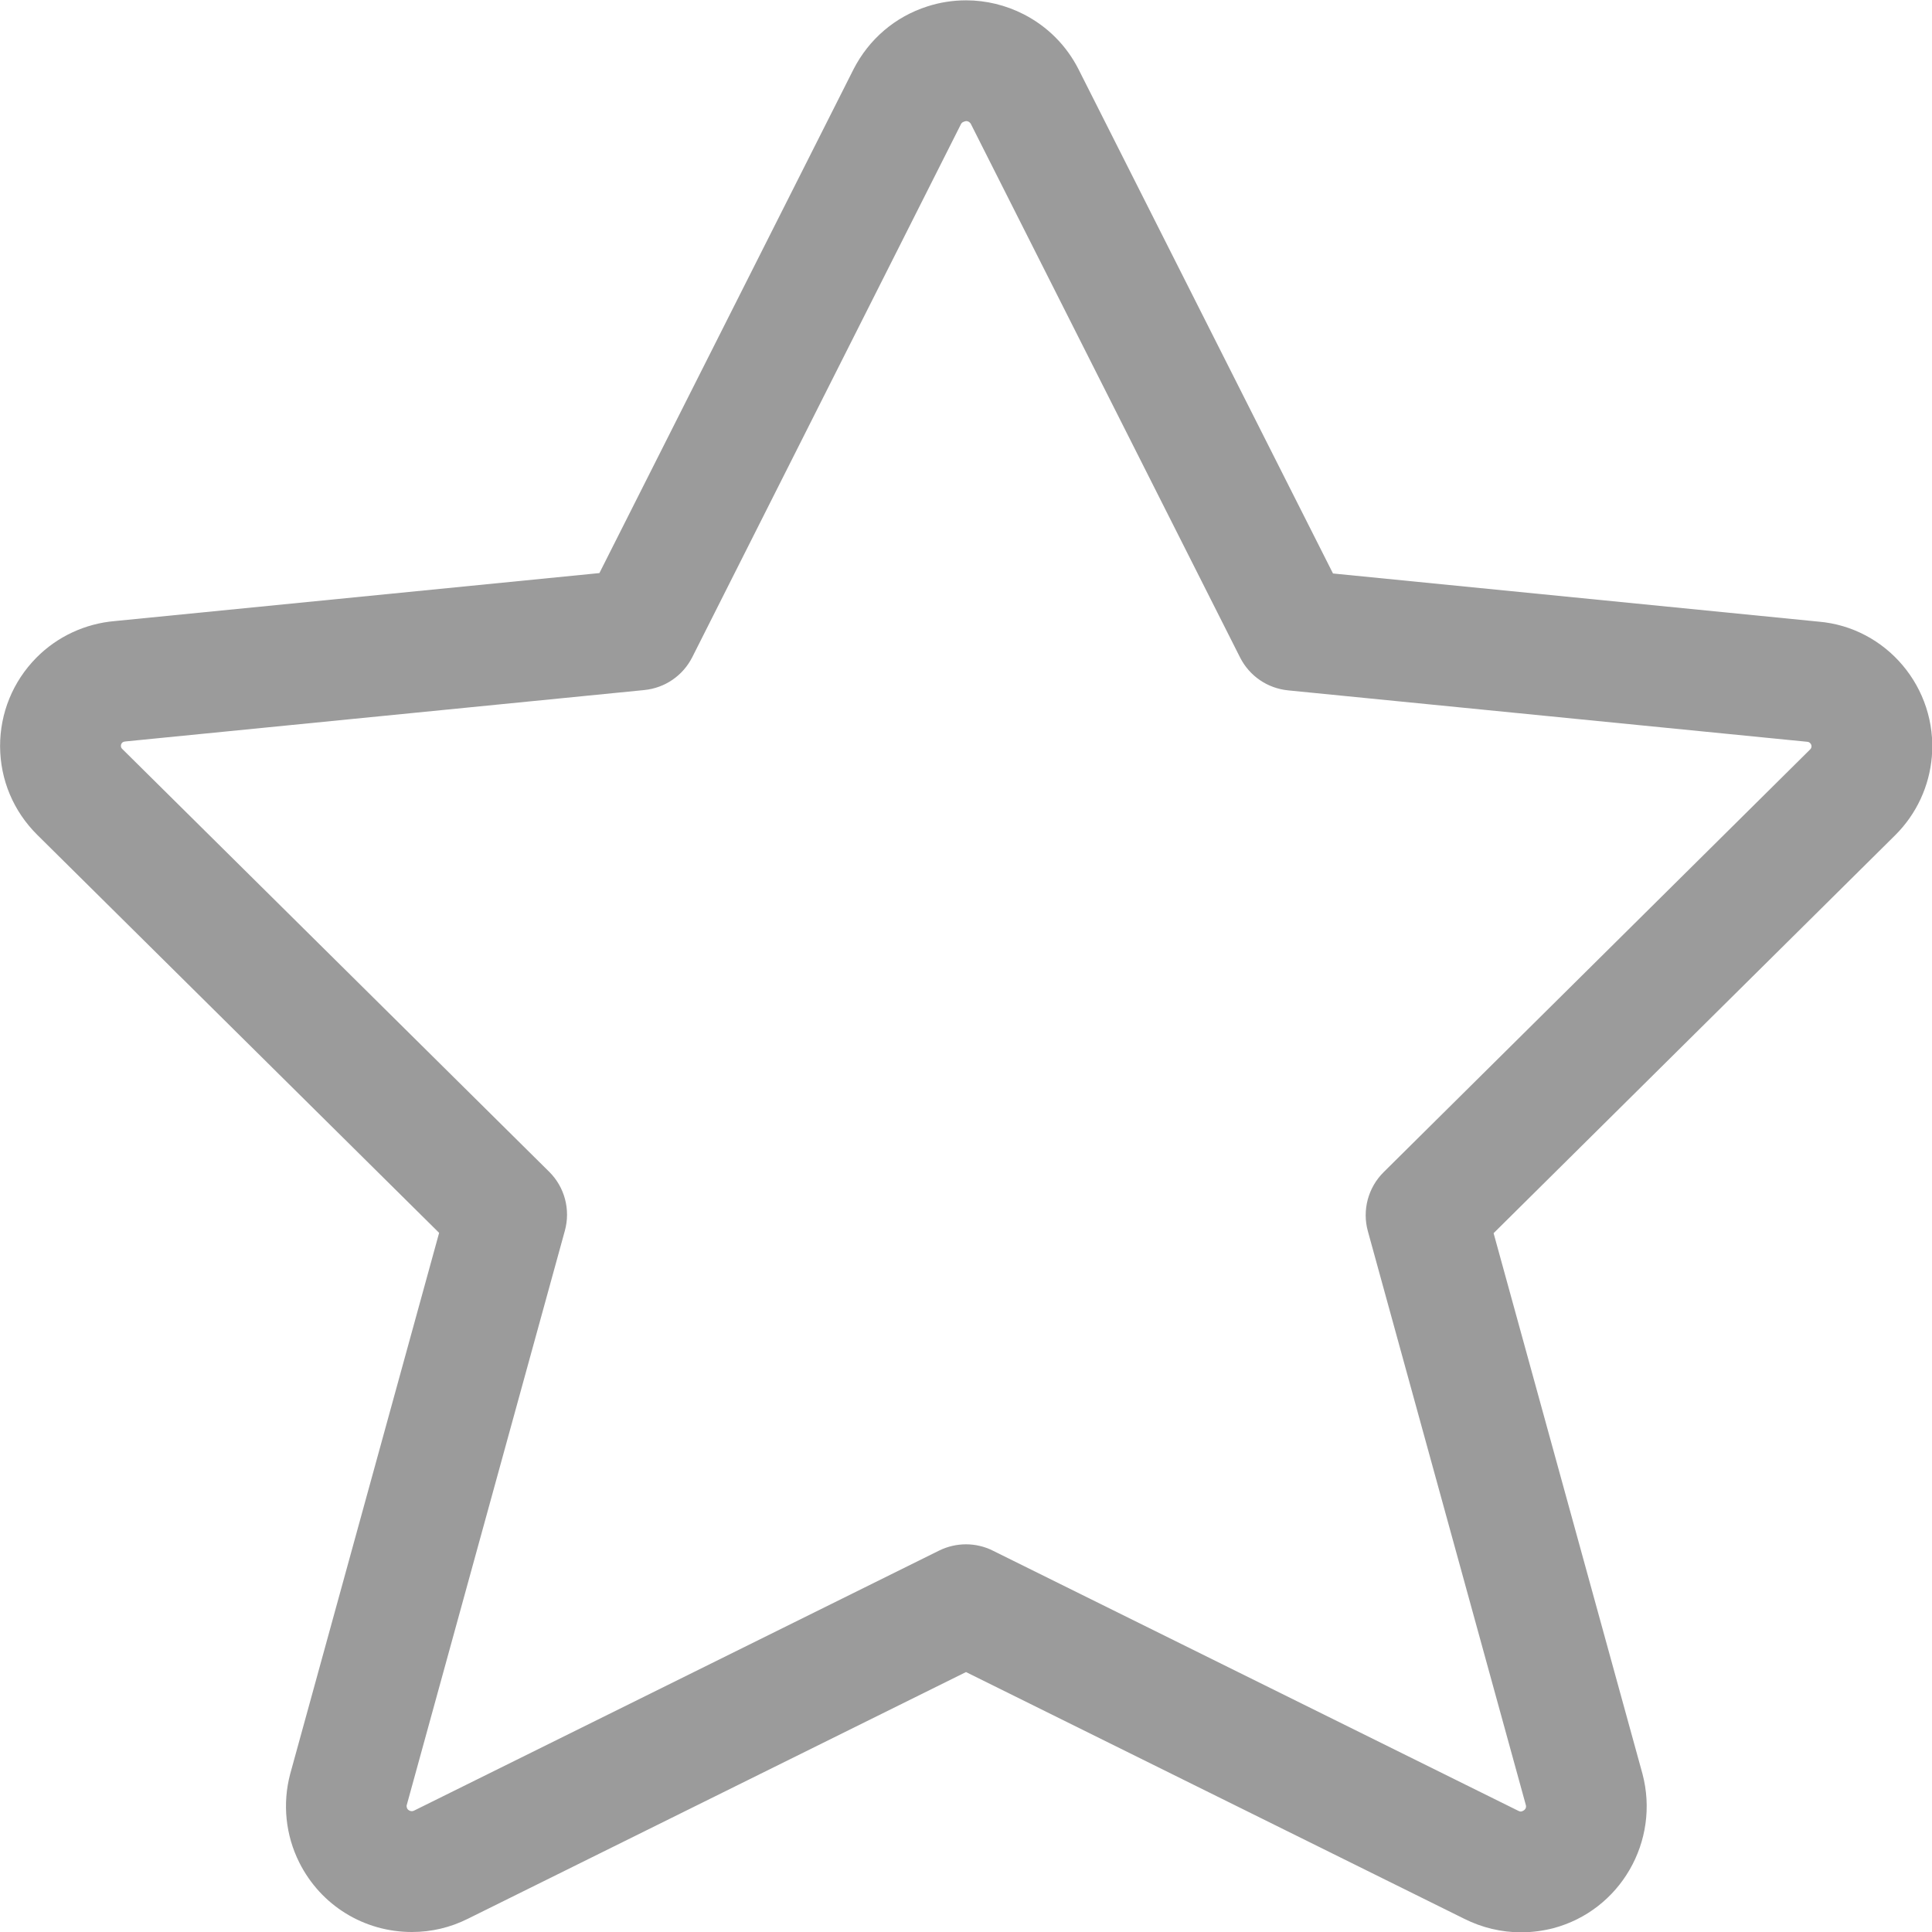 <?xml version="1.0" encoding="UTF-8" standalone="no"?>
<svg width="24px" height="24px" viewBox="0 0 24 24" version="1.1" xmlns="http://www.w3.org/2000/svg" xmlns:xlink="http://www.w3.org/1999/xlink">
    <!-- Generator: Sketch 50.2 (55047) - http://www.bohemiancoding.com/sketch -->
    <title>empty-star</title>
    <desc>Created with Sketch.</desc>
    <defs></defs>
    <g id="Page-1" stroke="none" stroke-width="1" fill="none" fill-rule="evenodd">
        <path d="M18.894,24.004 C18.652,24.004 18.409,23.946 18.192,23.837 L12,20.771 L5.813,23.835 C5.596,23.944 5.361,24 5.117,24 C4.522,24 3.986,23.67 3.719,23.139 C3.547,22.797 3.507,22.405 3.605,22.036 L5.455,15.315 L0.462,10.37 C0.167,10.077 0.003,9.688 0.001,9.272 C9.57350518e-15,8.857 0.16,8.466 0.452,8.17 C0.712,7.907 1.059,7.746 1.428,7.715 L7.446,7.119 L10.602,0.862 C10.795,0.485 11.12,0.208 11.519,0.08 C11.676,0.029 11.839,0.004 12.002,0.004 C12.248,0.004 12.495,0.064 12.716,0.177 C13.011,0.328 13.247,0.564 13.397,0.859 C13.398,0.862 16.559,7.124 16.559,7.124 L22.589,7.722 C23.434,7.792 24.069,8.545 23.998,9.399 C23.967,9.768 23.806,10.114 23.543,10.375 L18.554,15.319 L20.403,22.034 C20.625,22.872 20.128,23.732 19.295,23.953 C19.165,23.986 19.03,24.004 18.894,24.004 Z M12,19.184 C12.115,19.184 12.231,19.211 12.334,19.263 L18.862,22.495 C18.874,22.501 18.884,22.504 18.894,22.504 C18.944,22.493 18.964,22.458 18.955,22.425 L16.992,15.294 C16.92,15.033 16.995,14.753 17.187,14.562 L22.487,9.309 C22.496,9.3 22.502,9.288 22.503,9.275 C22.505,9.245 22.482,9.218 22.453,9.215 L16.001,8.576 C15.744,8.55 15.522,8.398 15.405,8.168 L12.06,1.539 C12.054,1.528 12.044,1.518 12.031,1.511 C12.022,1.506 12.011,1.504 12,1.504 C11.96,1.513 11.947,1.524 11.938,1.541 L8.6,8.163 C8.484,8.393 8.261,8.546 8.004,8.572 L1.564,9.21 C1.532,9.212 1.521,9.223 1.518,9.226 C1.507,9.237 1.502,9.25 1.502,9.265 C1.502,9.28 1.507,9.293 1.518,9.303 L6.822,14.556 C7.014,14.746 7.089,15.026 7.017,15.288 L5.052,22.426 C5.05,22.432 5.05,22.448 5.058,22.465 C5.071,22.49 5.097,22.499 5.115,22.499 C5.125,22.499 5.134,22.497 5.142,22.493 L11.666,19.262 C11.769,19.211 11.885,19.184 12,19.184 Z" id="empty-star" fill="#9B9B9B" fill-rule="nonzero"></path>
    </g>
</svg>